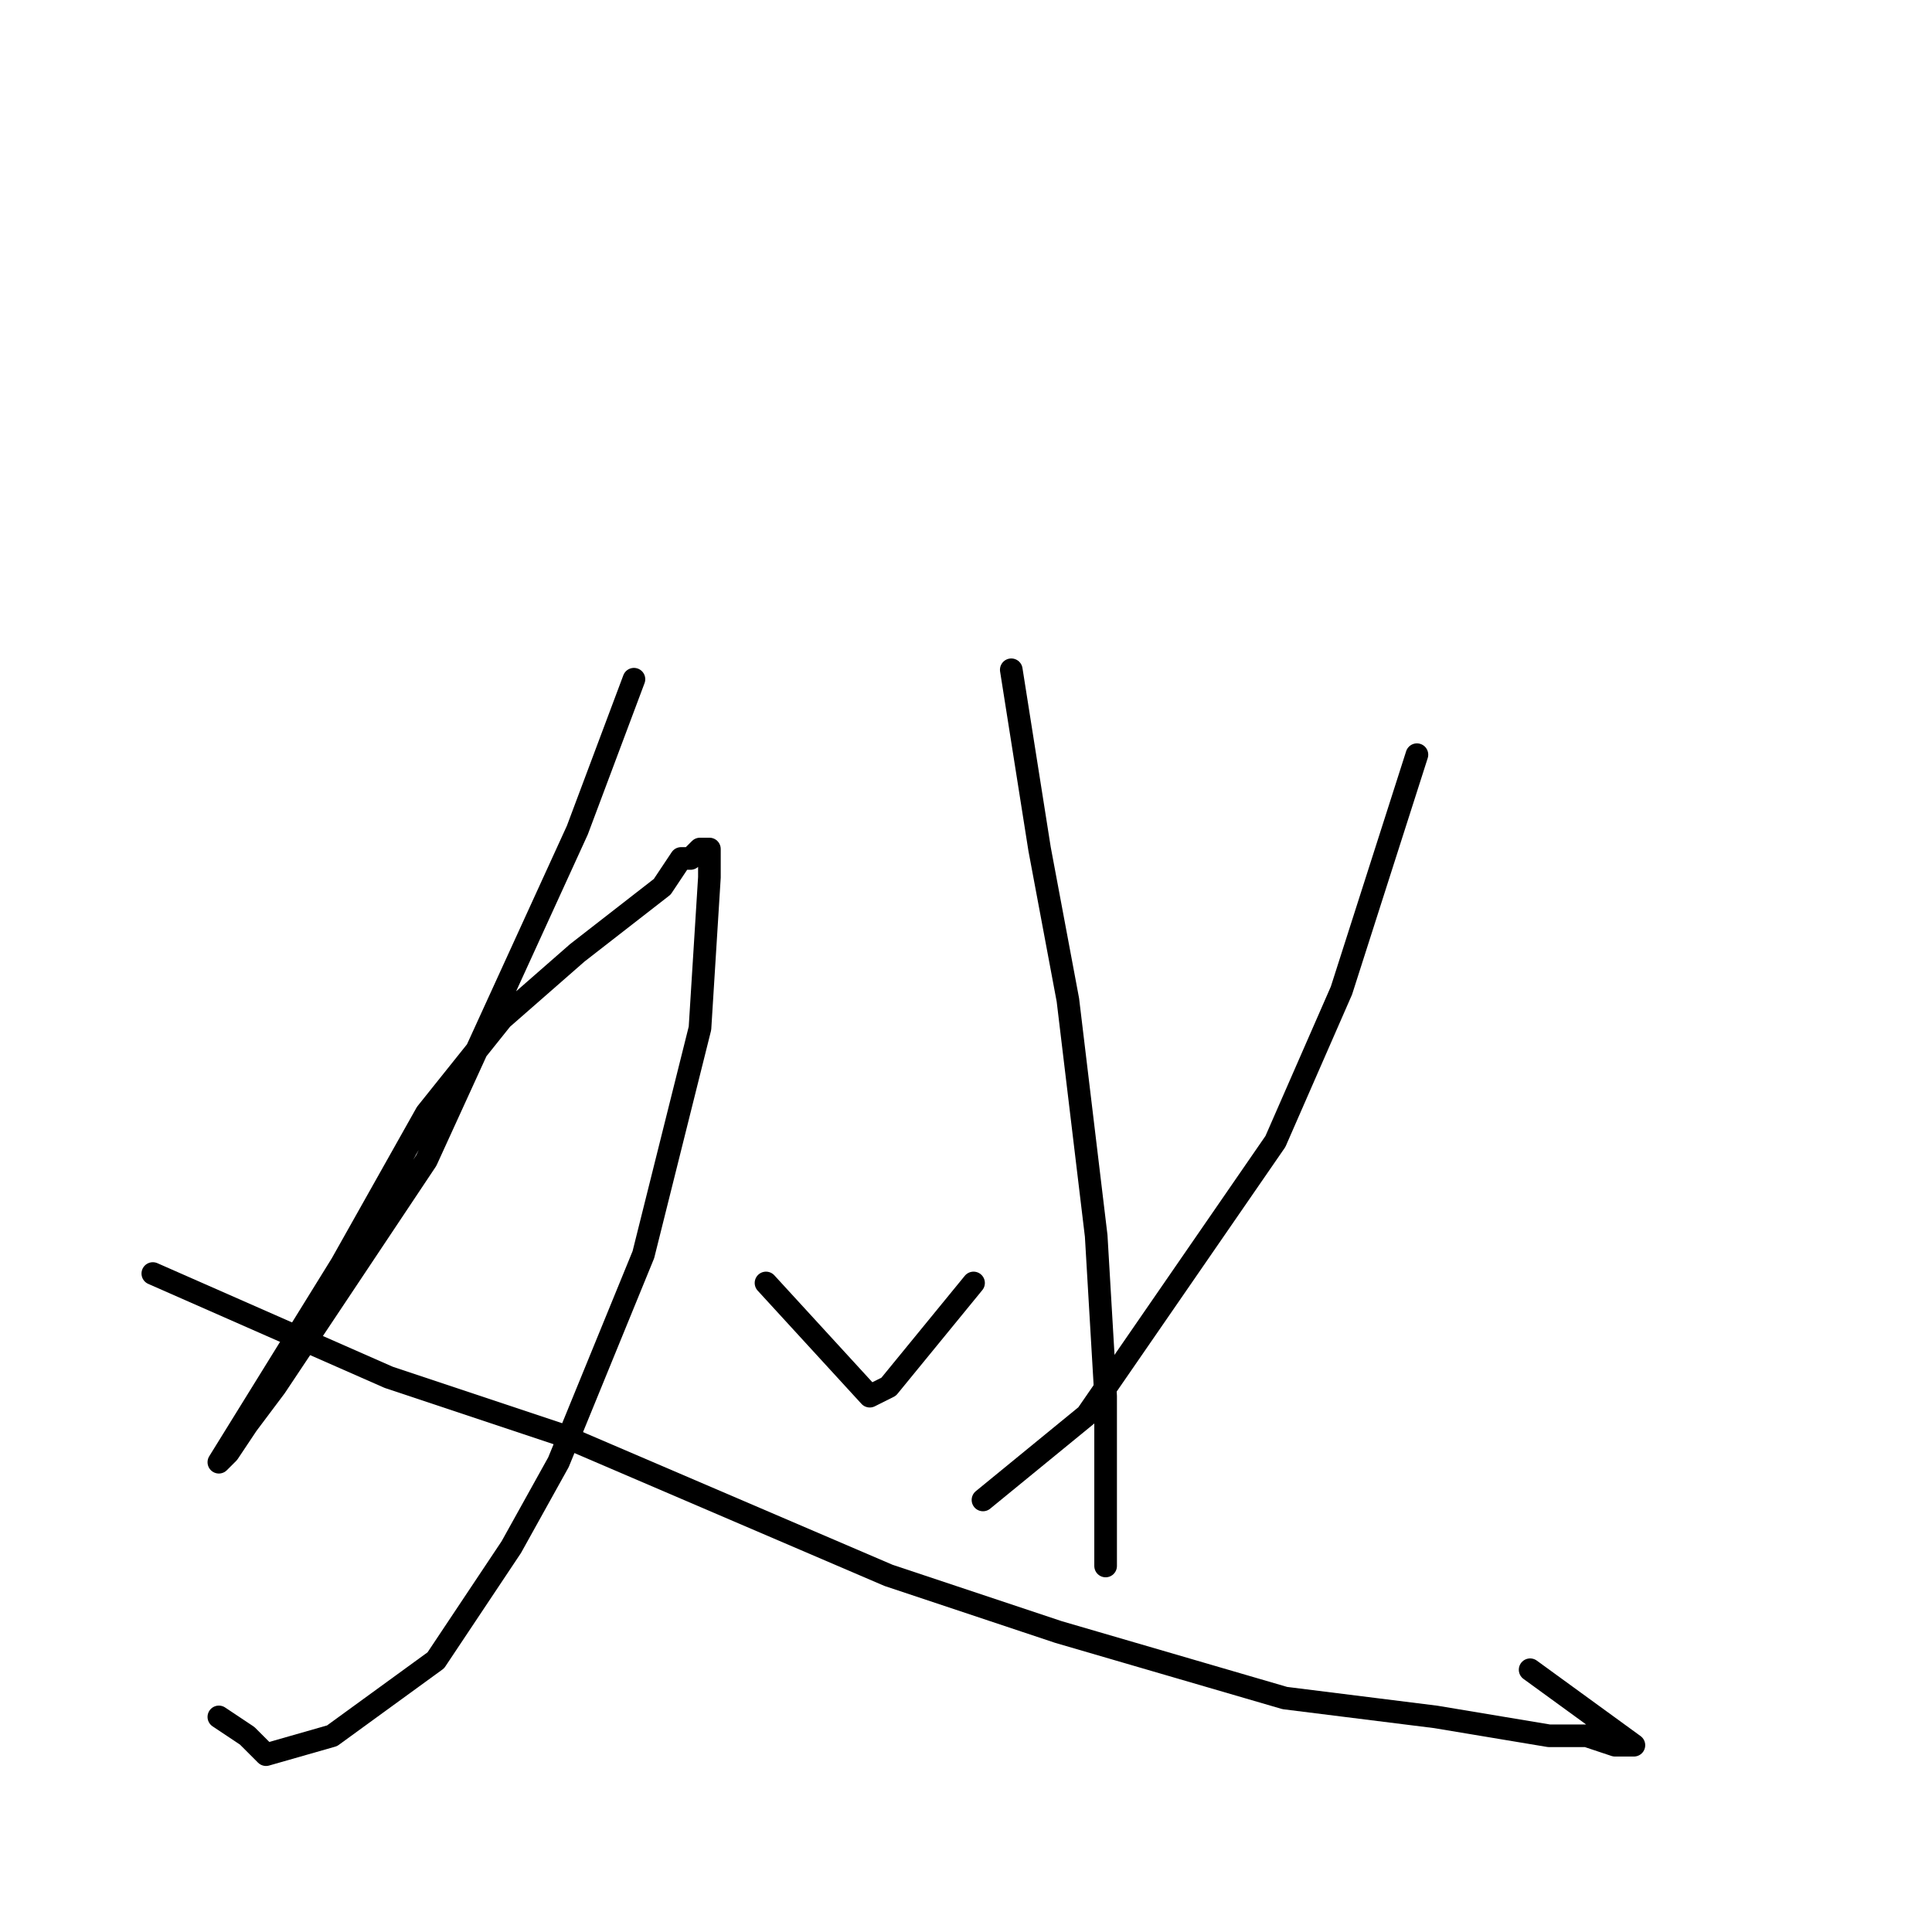 <?xml version="1.0" standalone="no"?>
    <svg width="256" height="256" xmlns="http://www.w3.org/2000/svg" version="1.1">
    <polyline stroke="black" stroke-width="3" stroke-linecap="round" fill="transparent" stroke-linejoin="round" points="84 90 76.5 110 56.5 153.75 36.5 183.75 32.75 188.75 30.25 192.5 29 193.75 45.25 167.5 56.5 147.5 66.5 135 76.5 126.25 87.75 117.5 90.25 113.75 91.5 113.75 92.75 112.5 94 112.5 94 116.25 92.75 136.25 85.25 166.25 74 193.75 67.75 205 57.75 220 44 230 35.25 232.5 32.75 230 29 227.5 29 227.5 " />
        <polyline stroke="black" stroke-width="3" stroke-linecap="round" fill="transparent" stroke-linejoin="round" points="20.25 168.75 51.5 182.5 74 190 117.75 208.75 140.25 216.25 170.25 225 190.25 227.5 205.25 230 210.25 230 214 231.25 215.25 231.25 216.5 231.25 202.75 221.25 202.75 221.25 " />
        <polyline stroke="black" stroke-width="3" stroke-linecap="round" fill="transparent" stroke-linejoin="round" points="134 88.75 137.75 112.5 141.5 132.5 145.25 163.75 146.5 185 146.5 198.75 146.5 202.5 146.5 206.25 146.5 207.5 146.5 207.5 " />
        <polyline stroke="black" stroke-width="3" stroke-linecap="round" fill="transparent" stroke-linejoin="round" points="101.5 170 115.25 185 117.75 183.75 129 170 129 170 " />
        <polyline stroke="black" stroke-width="3" stroke-linecap="round" fill="transparent" stroke-linejoin="round" points="187.75 100 177.75 131.25 169 151.25 144 187.5 130.25 198.75 130.25 198.75 " />
        </svg>